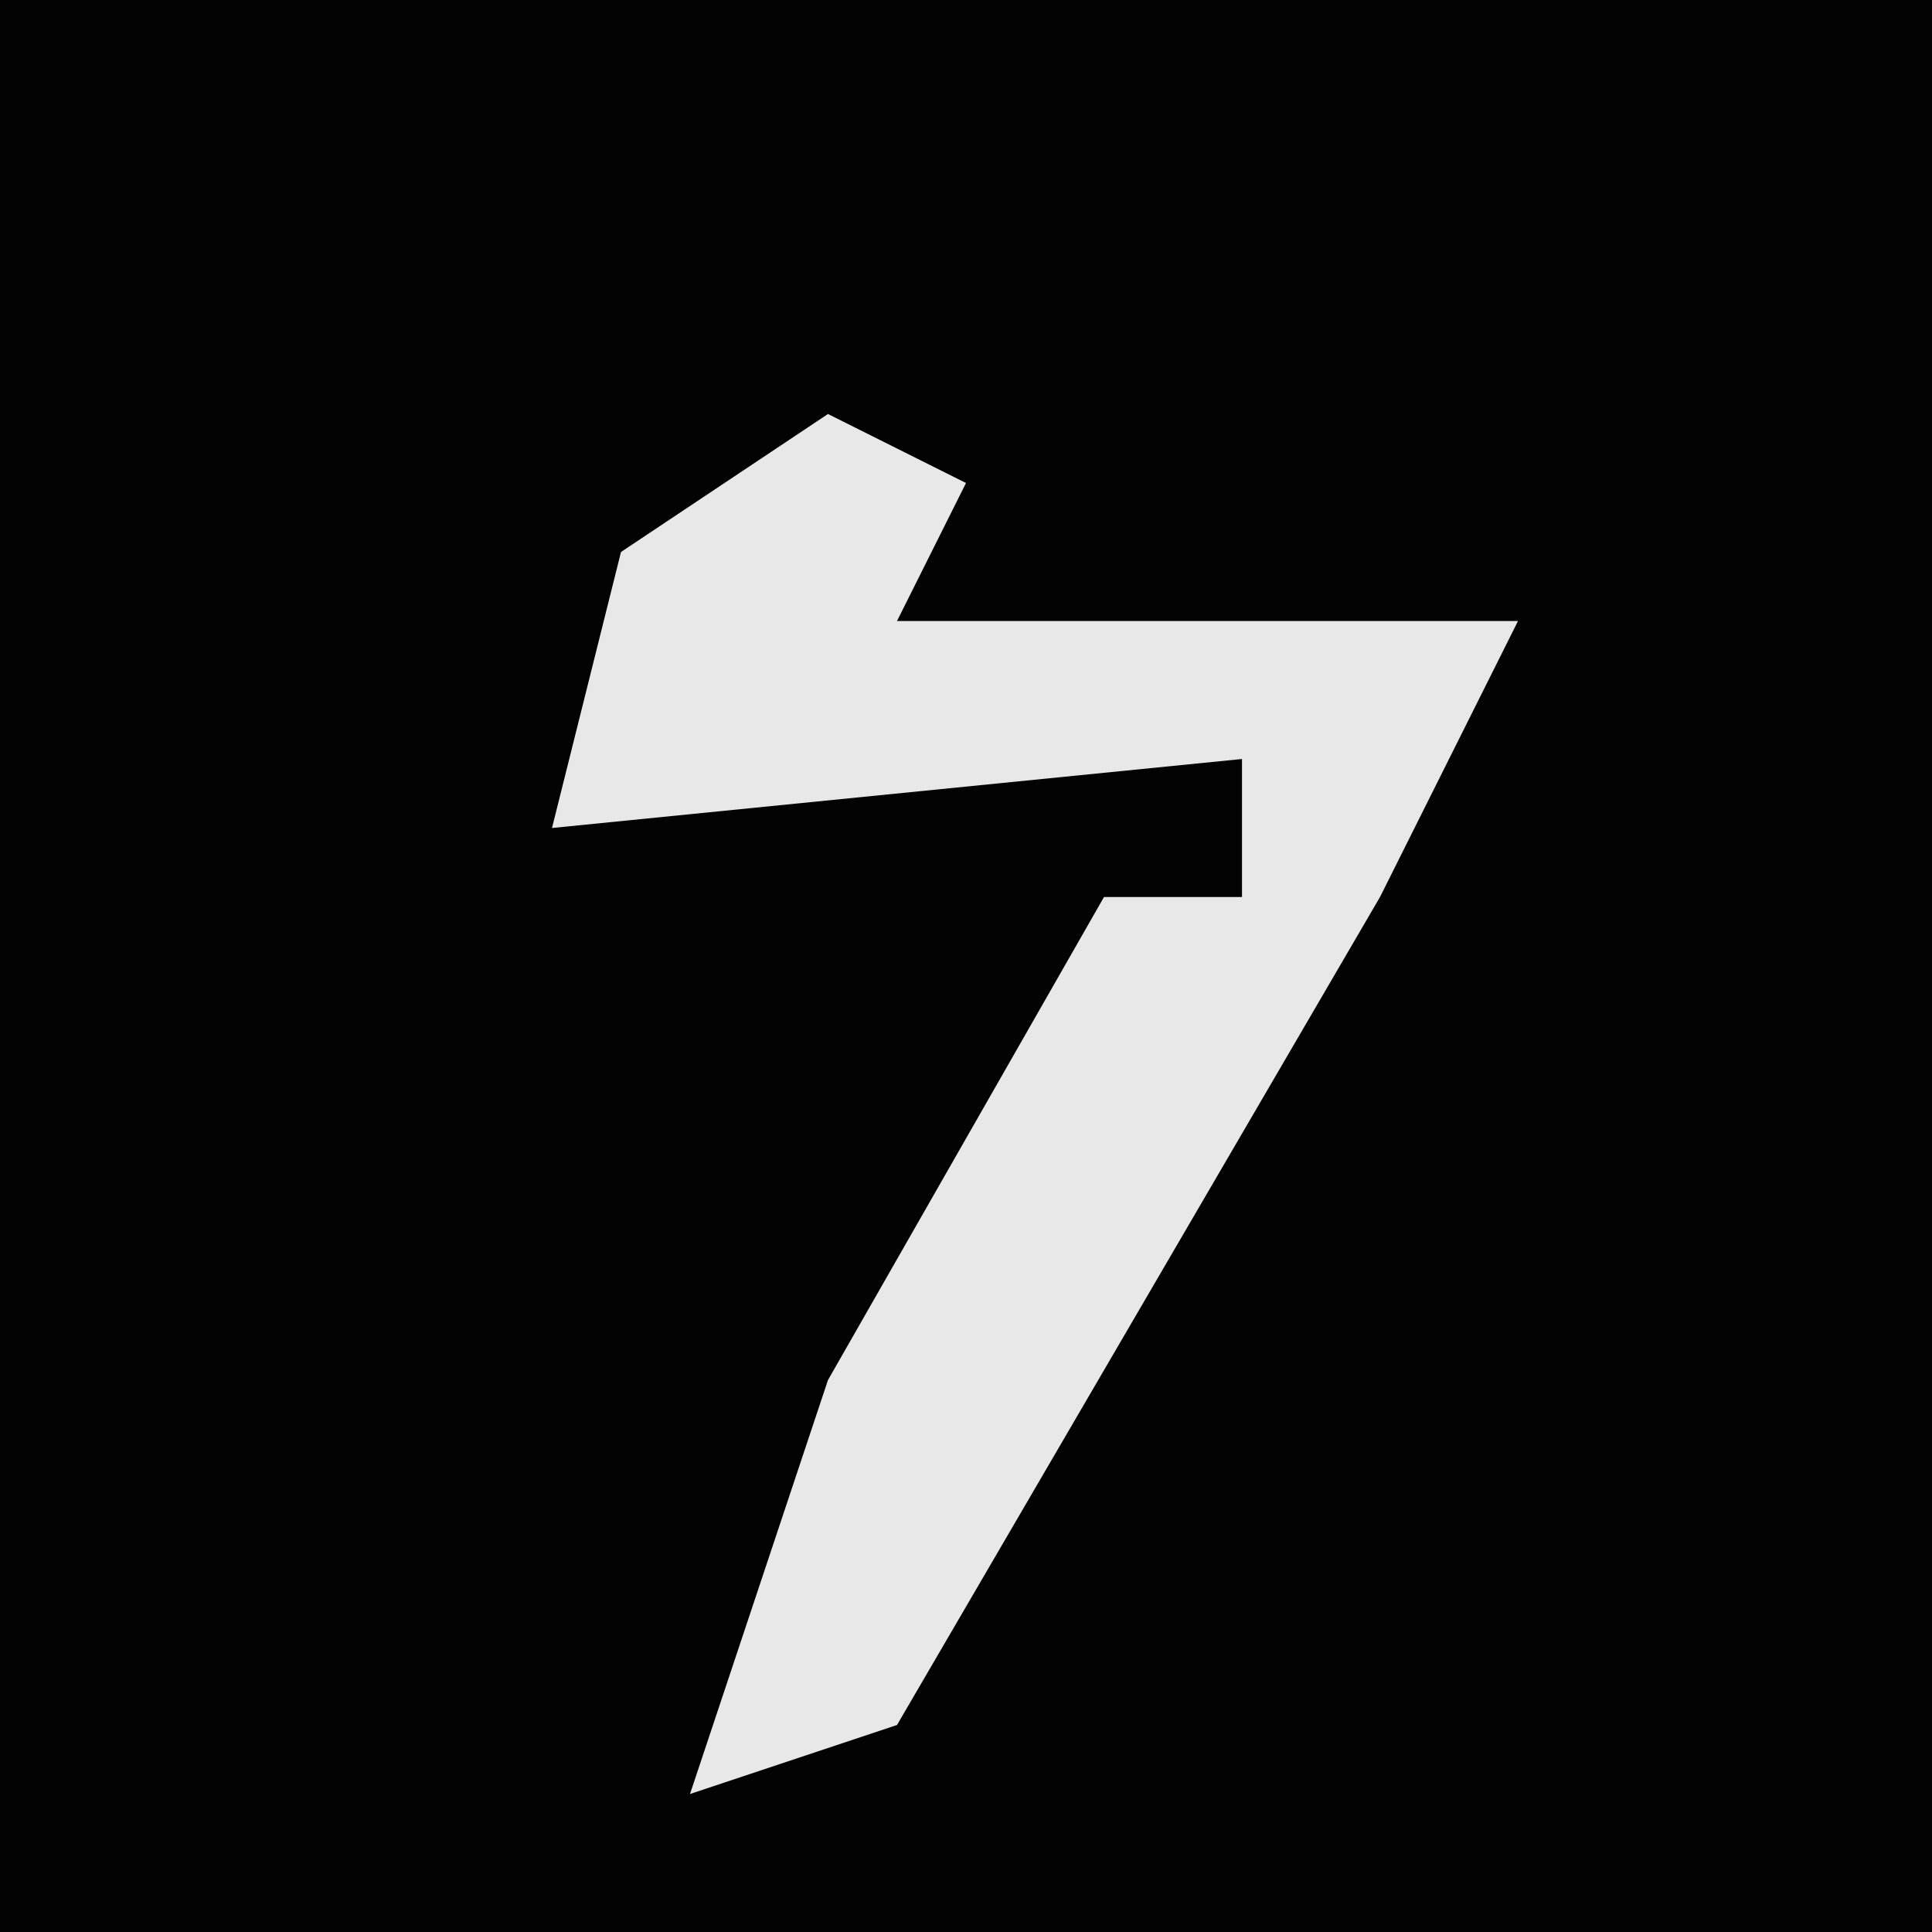 <?xml version="1.0" encoding="UTF-8"?>
<svg version="1.1" xmlns="http://www.w3.org/2000/svg" width="28" height="28">
<path d="M0,0 L28,0 L28,28 L0,28 Z " fill="#030303" transform="translate(0,0)"/>
<path d="M0,0 L2,1 L1,3 L10,3 L8,7 L1,19 L-2,20 L0,14 L4,7 L6,7 L6,5 L-4,6 L-3,2 Z " fill="#E8E8E8" transform="translate(12,6)"/>
</svg>
